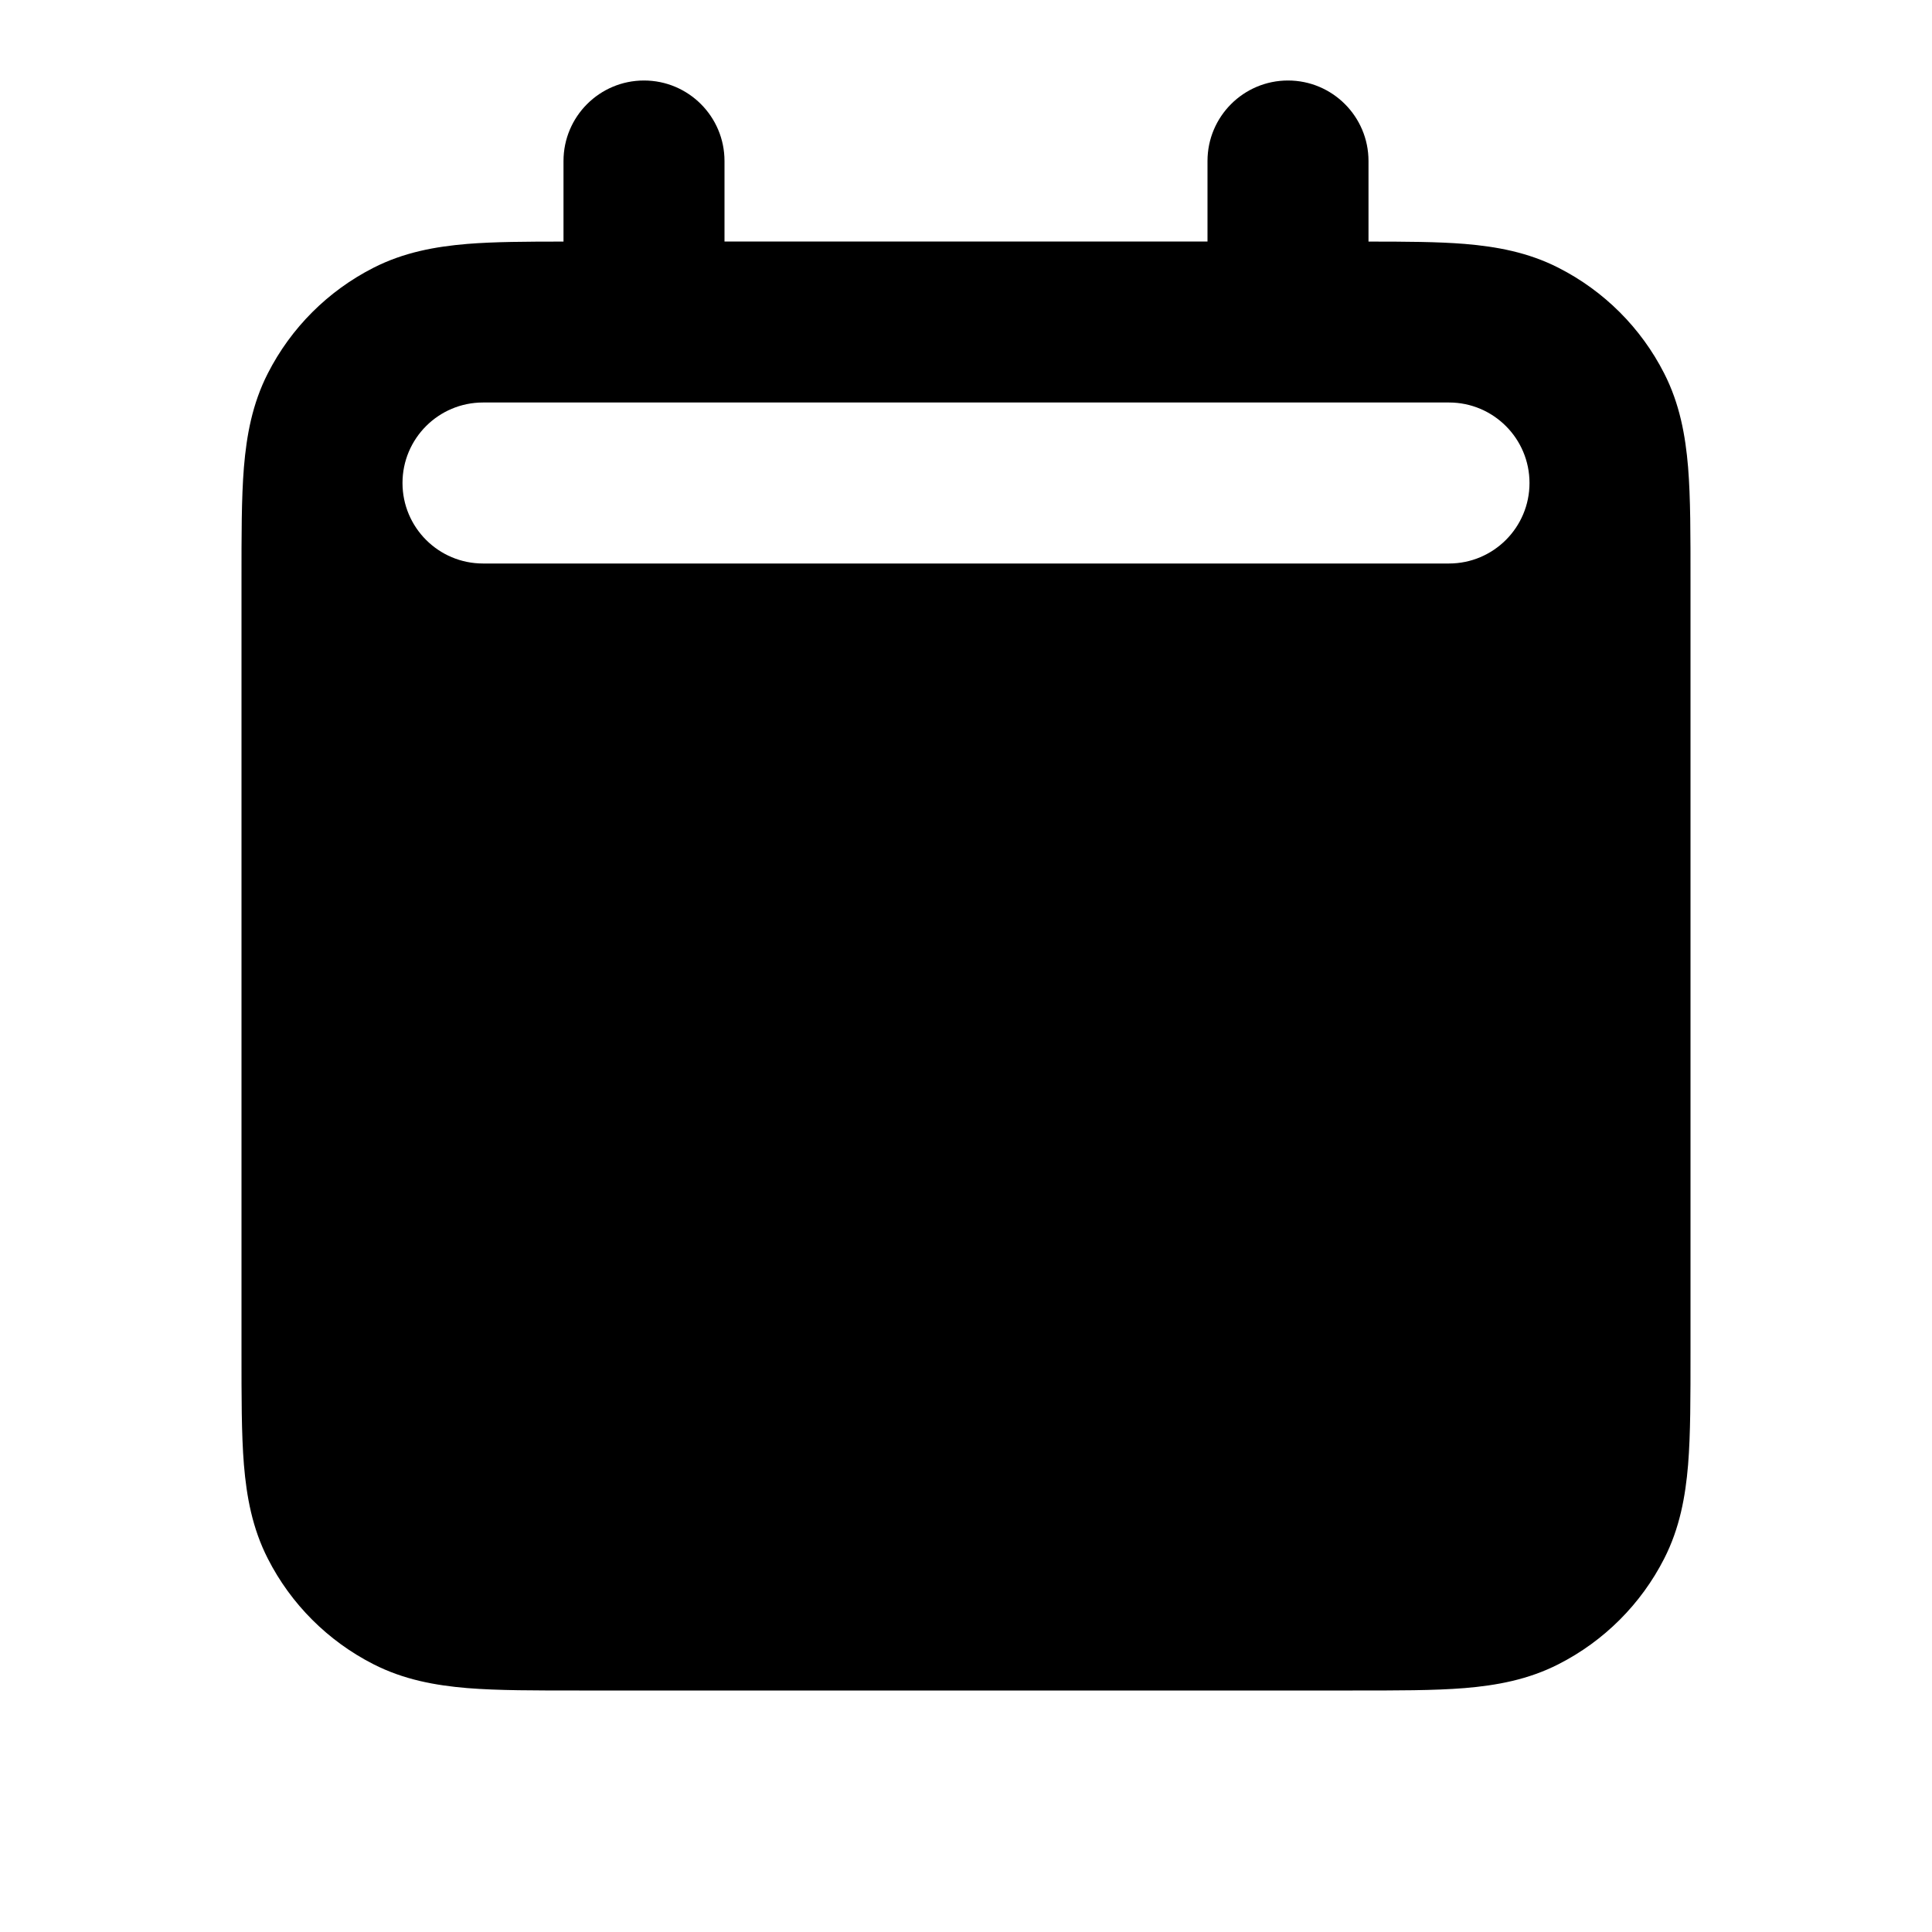 <svg width="24" height="24" viewBox="0 0 24 24" fill="none" xmlns="http://www.w3.org/2000/svg">
<path d="M16 1C16.552 1 17 1.448 17 2V3.001C17.459 3.001 17.86 3.003 18.195 3.03C18.59 3.063 18.983 3.134 19.361 3.327C19.925 3.614 20.385 4.072 20.673 4.638C20.866 5.016 20.937 5.409 20.97 5.804C21.001 6.187 21 6.655 21 7.197V16.804C21 17.346 21.001 17.813 20.97 18.196C20.937 18.591 20.866 18.984 20.673 19.362C20.385 19.927 19.925 20.386 19.361 20.673C18.983 20.866 18.59 20.937 18.195 20.97C17.812 21.001 17.345 21 16.803 21H7.197C6.655 21 6.187 21.001 5.804 20.97C5.409 20.937 5.016 20.866 4.638 20.673C4.073 20.385 3.614 19.926 3.327 19.362C3.134 18.984 3.063 18.591 3.03 18.195C2.999 17.812 3 17.343 3 16.8V7.2C3 6.657 2.999 6.188 3.03 5.805C3.063 5.409 3.134 5.016 3.327 4.638C3.615 4.073 4.073 3.615 4.638 3.327C5.016 3.134 5.409 3.063 5.805 3.03C6.14 3.003 6.541 3.001 7 3.001V2C7 1.448 7.448 1 8 1C8.552 1 9 1.448 9 2V3H15V2C15 1.448 15.448 1 16 1ZM6 5C5.448 5 5 5.448 5 6C5 6.552 5.448 7 6 7H18C18.552 7 19 6.552 19 6C19 5.448 18.552 5 18 5H6Z" fill="black"/>
</svg>
